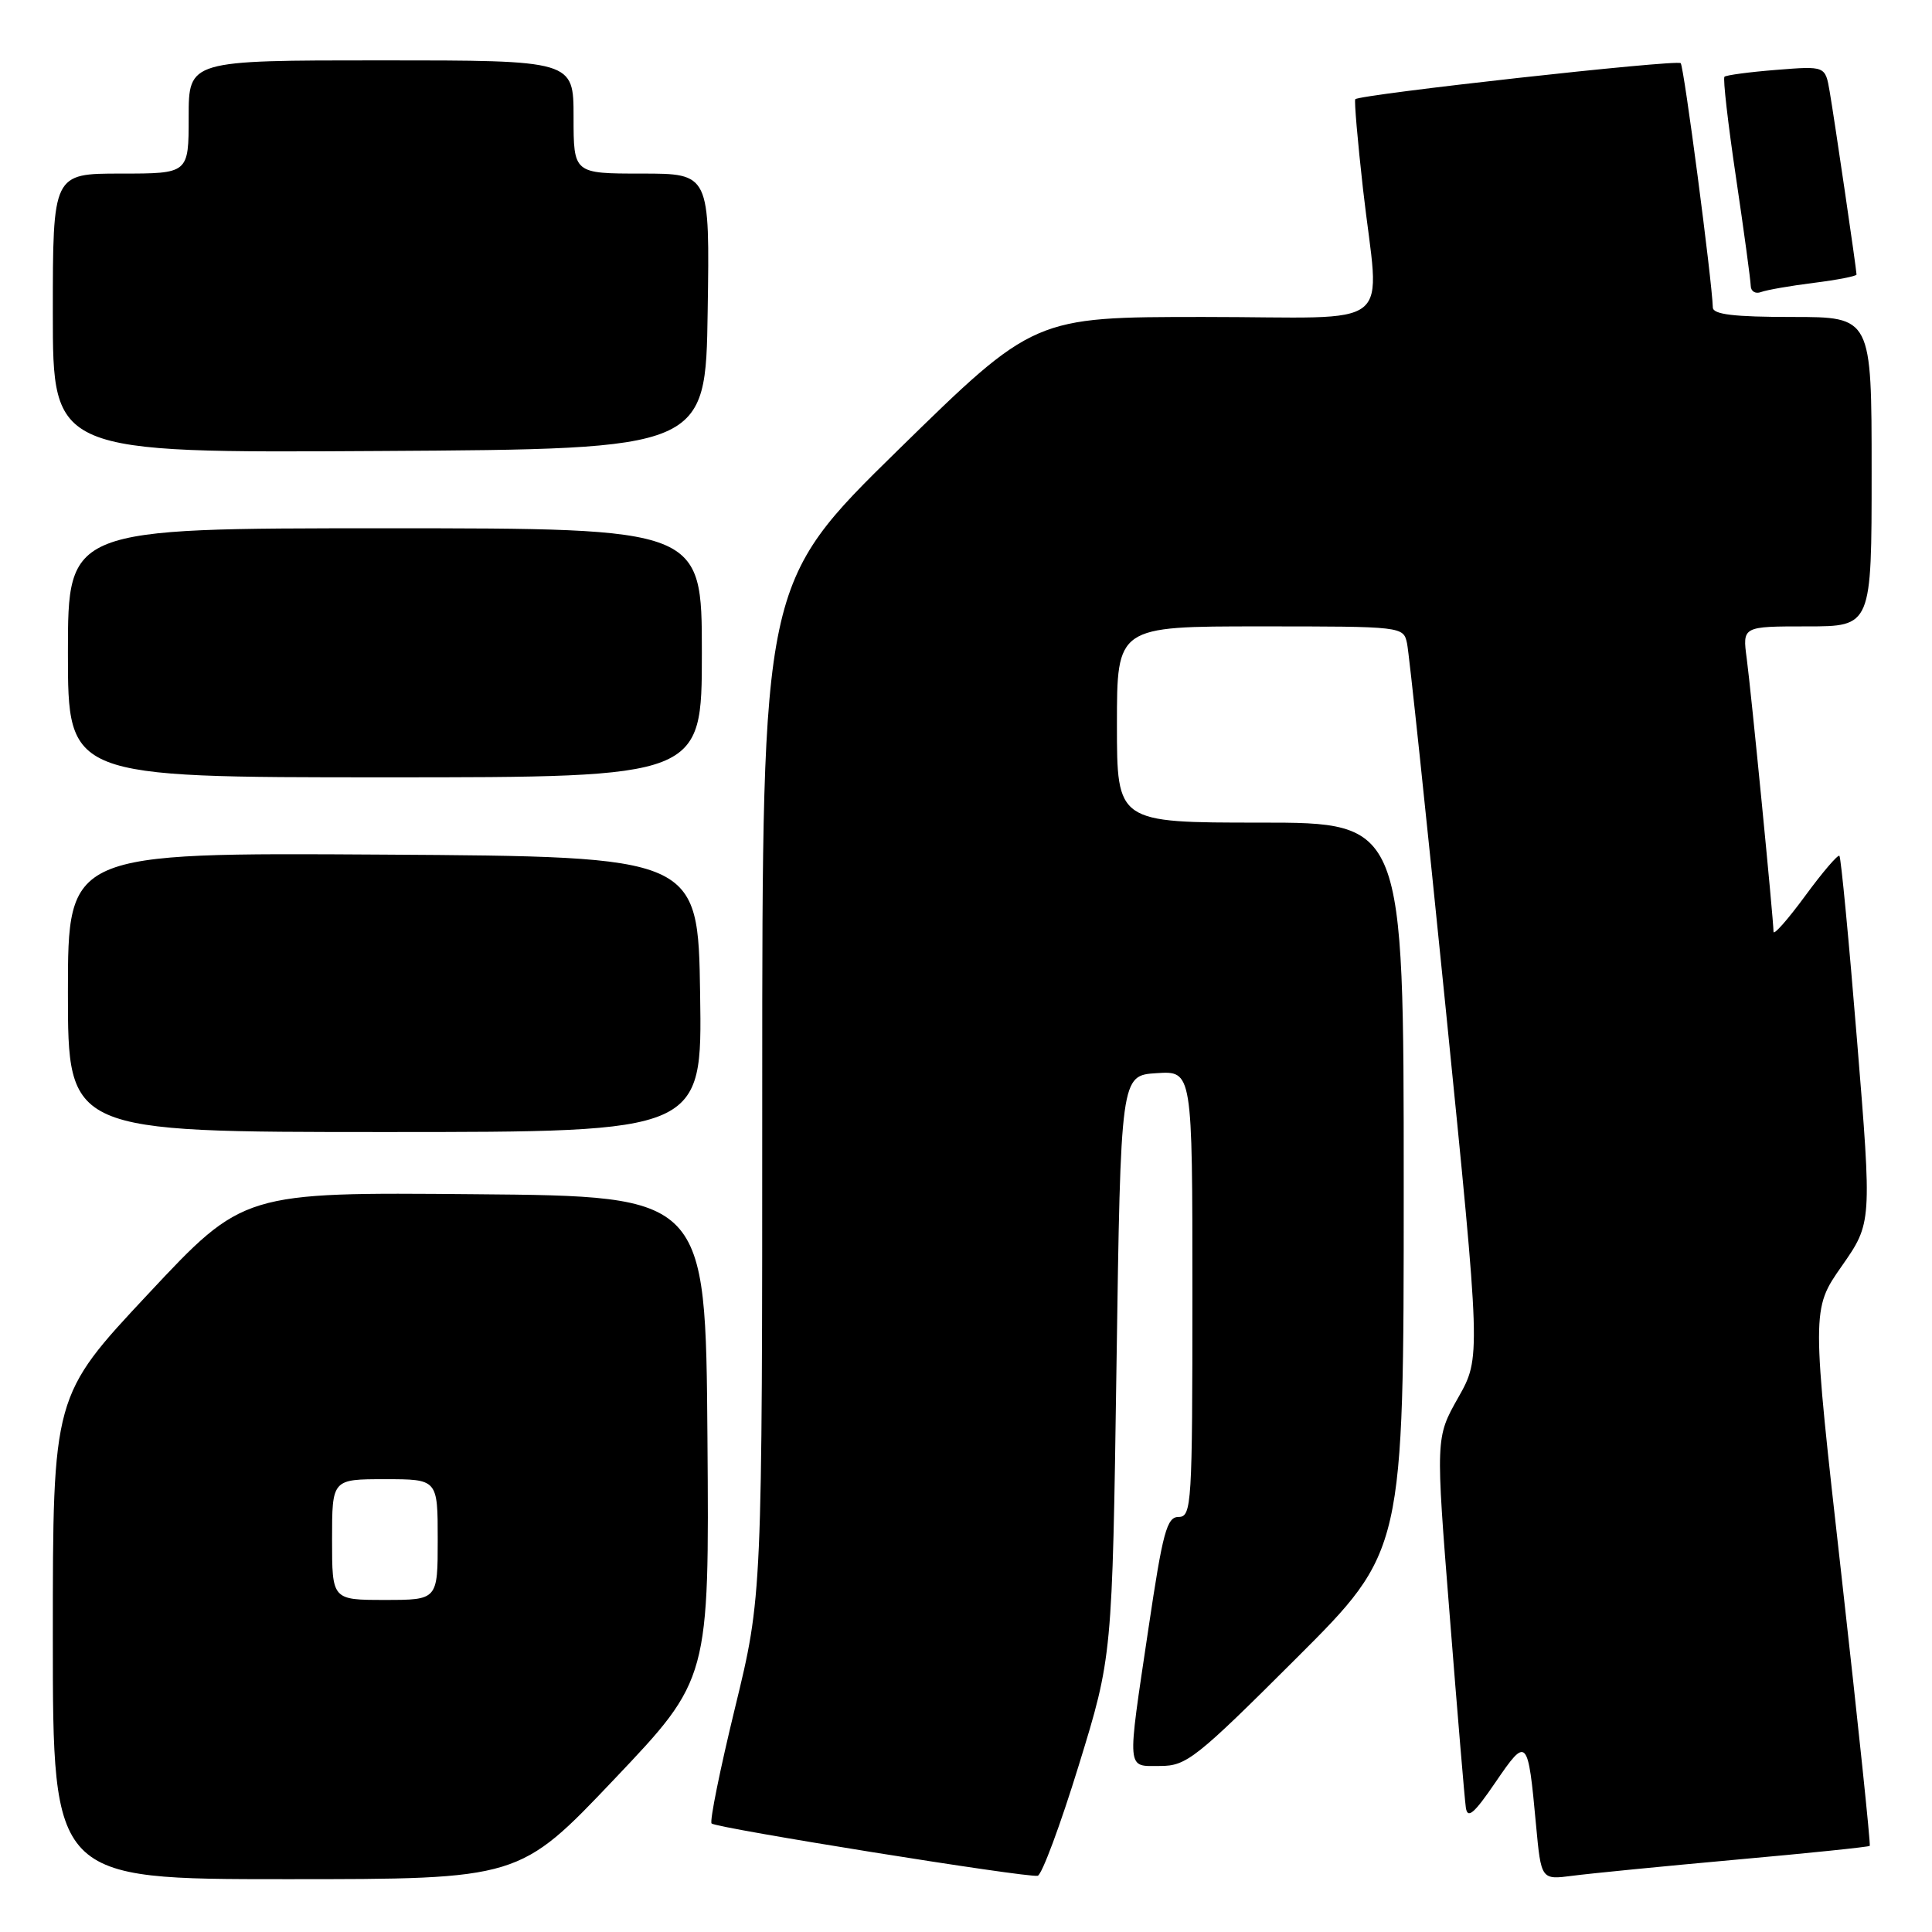 <?xml version="1.0" encoding="UTF-8" standalone="no"?>
<!DOCTYPE svg PUBLIC "-//W3C//DTD SVG 1.1//EN" "http://www.w3.org/Graphics/SVG/1.1/DTD/svg11.dtd" >
<svg xmlns="http://www.w3.org/2000/svg" xmlns:xlink="http://www.w3.org/1999/xlink" version="1.1" viewBox="0 0 256 256">
 <g >
 <path fill="currentColor"
d=" M 81.40 235.75 C 93.98 222.50 93.98 222.50 93.74 190.50 C 93.50 158.50 93.50 158.50 62.88 158.24 C 32.25 157.97 32.25 157.97 19.63 171.46 C 7.00 184.95 7.00 184.95 7.00 216.98 C 7.00 249.00 7.00 249.00 37.91 249.00 C 68.82 249.00 68.82 249.00 81.40 235.75 Z  M 142.94 233.92 C 147.38 219.50 147.38 219.50 147.94 181.00 C 148.50 142.50 148.50 142.50 153.25 142.20 C 158.00 141.89 158.00 141.89 158.00 171.45 C 158.00 199.33 157.90 201.00 156.18 201.00 C 154.61 201.00 154.08 202.97 152.18 215.75 C 149.31 235.03 149.22 234.00 153.74 234.00 C 157.21 234.00 158.48 233.00 171.74 219.76 C 186.00 205.53 186.00 205.53 186.00 157.26 C 186.00 109.00 186.00 109.00 167.00 109.00 C 148.00 109.00 148.00 109.00 148.00 96.00 C 148.00 83.00 148.00 83.00 166.98 83.00 C 185.86 83.00 185.96 83.01 186.44 85.25 C 186.71 86.49 189.01 108.29 191.57 133.69 C 196.22 179.88 196.22 179.88 193.22 185.19 C 190.22 190.50 190.22 190.50 192.09 214.00 C 193.11 226.93 194.07 238.40 194.23 239.50 C 194.45 241.07 195.31 240.34 198.16 236.16 C 202.33 230.05 202.46 230.18 203.53 241.80 C 204.21 249.09 204.21 249.09 208.36 248.55 C 210.64 248.25 220.37 247.29 229.99 246.42 C 239.61 245.56 247.60 244.73 247.75 244.59 C 247.89 244.44 246.21 228.39 244.02 208.91 C 240.03 173.50 240.03 173.50 244.04 167.77 C 248.04 162.04 248.04 162.04 246.07 137.90 C 244.99 124.63 243.94 113.60 243.73 113.40 C 243.53 113.20 241.48 115.59 239.18 118.73 C 236.88 121.86 235.00 123.99 235.00 123.46 C 234.99 121.78 232.04 91.67 231.45 87.25 C 230.88 83.00 230.88 83.00 239.44 83.00 C 248.00 83.00 248.00 83.00 248.00 62.50 C 248.00 42.00 248.00 42.00 237.50 42.00 C 229.79 42.00 226.99 41.67 226.96 40.75 C 226.84 37.06 223.13 8.79 222.70 8.37 C 222.19 7.85 180.09 12.52 179.58 13.15 C 179.43 13.34 179.89 18.68 180.60 25.00 C 182.78 44.23 185.54 42.00 159.50 42.00 C 137.01 42.00 137.01 42.00 119.00 59.63 C 101.00 77.27 101.00 77.27 101.00 144.38 C 101.00 211.50 101.00 211.50 97.39 226.31 C 95.41 234.45 94.01 241.34 94.29 241.62 C 94.90 242.23 136.09 248.84 137.50 248.55 C 138.05 248.43 140.50 241.85 142.94 233.92 Z  M 92.77 131.75 C 92.50 113.50 92.50 113.50 50.75 113.24 C 9.00 112.98 9.00 112.98 9.00 131.49 C 9.00 150.00 9.00 150.00 51.02 150.00 C 93.05 150.00 93.05 150.00 92.77 131.75 Z  M 93.00 86.50 C 93.00 70.00 93.00 70.00 51.00 70.00 C 9.00 70.00 9.00 70.00 9.00 86.50 C 9.00 103.00 9.00 103.00 51.00 103.00 C 93.00 103.00 93.00 103.00 93.00 86.50 Z  M 93.77 41.25 C 94.05 23.00 94.05 23.00 85.02 23.00 C 76.00 23.00 76.00 23.00 76.00 15.50 C 76.00 8.00 76.00 8.00 50.50 8.00 C 25.00 8.00 25.00 8.00 25.00 15.50 C 25.00 23.00 25.00 23.00 16.00 23.00 C 7.00 23.00 7.00 23.00 7.00 41.51 C 7.00 60.02 7.00 60.02 50.25 59.76 C 93.50 59.50 93.50 59.50 93.77 41.25 Z  M 240.34 37.48 C 243.45 37.09 246.00 36.59 246.00 36.38 C 246.00 35.74 243.07 15.78 242.44 12.12 C 241.86 8.74 241.86 8.74 235.37 9.26 C 231.81 9.54 228.71 9.96 228.50 10.17 C 228.28 10.39 228.97 16.40 230.03 23.53 C 231.09 30.66 231.96 37.11 231.98 37.86 C 231.99 38.60 232.60 38.98 233.34 38.70 C 234.08 38.42 237.23 37.87 240.34 37.48 Z  M 44.00 204.00 C 44.00 196.00 44.00 196.00 51.00 196.00 C 58.00 196.00 58.00 196.00 58.00 204.00 C 58.00 212.00 58.00 212.00 51.00 212.00 C 44.00 212.00 44.00 212.00 44.00 204.00 Z "/>
</g>
</svg>